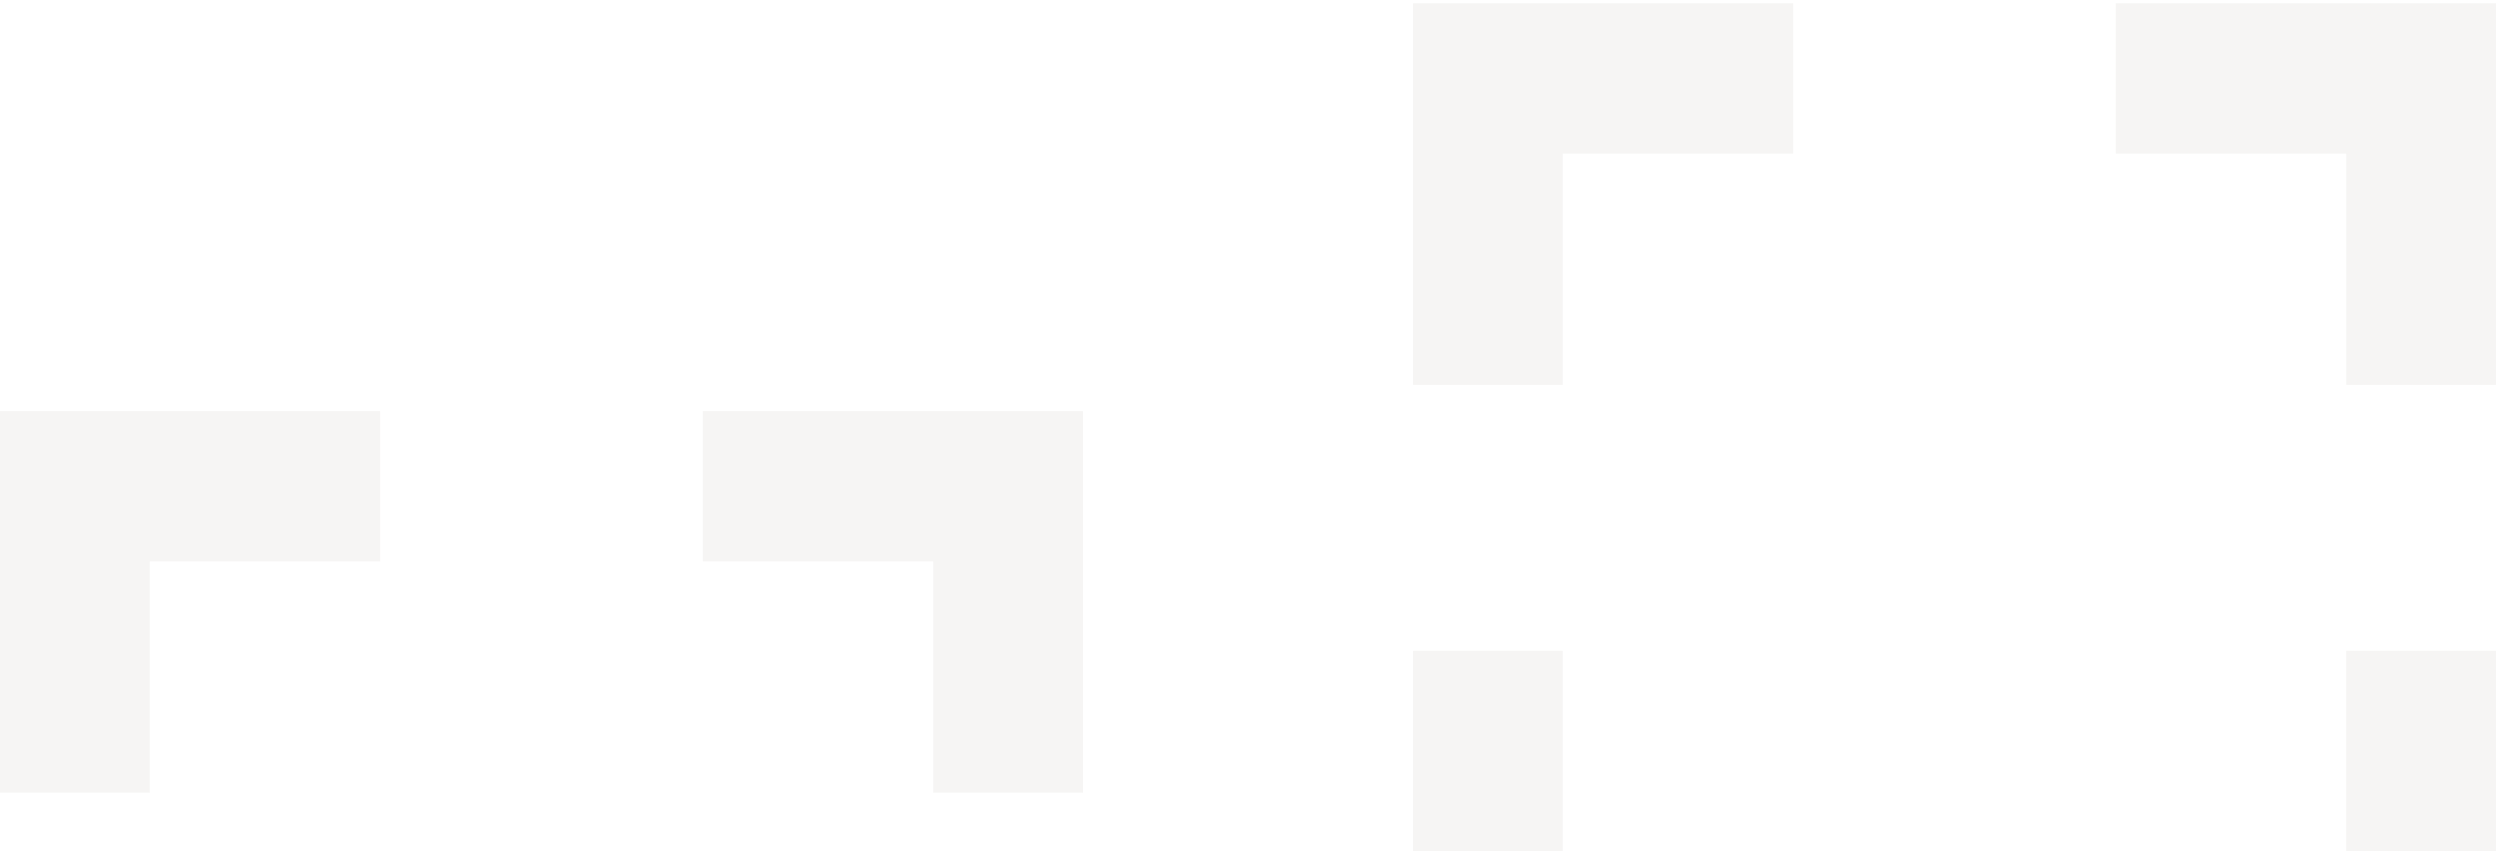 <svg width="464" height="158" fill="none" xmlns="http://www.w3.org/2000/svg"><path d="M262.258.609v70.82h27.798V28.508h42.766V.609h-70.564zM392.693 28.508h42.766v42.921h27.798V.609h-70.564v27.899zM435.459 157.949v-37.16h27.798v37.16h-27.798zM262.258 157.949h27.798v-37.16h-27.798v37.16zM0 147.121V76.301h70.564V104.2H27.798v42.921H0zM173.202 104.2h-42.766V76.301H201v70.82h-27.798V104.2z" fill="#C6C0B8" fill-opacity=".15"/></svg>